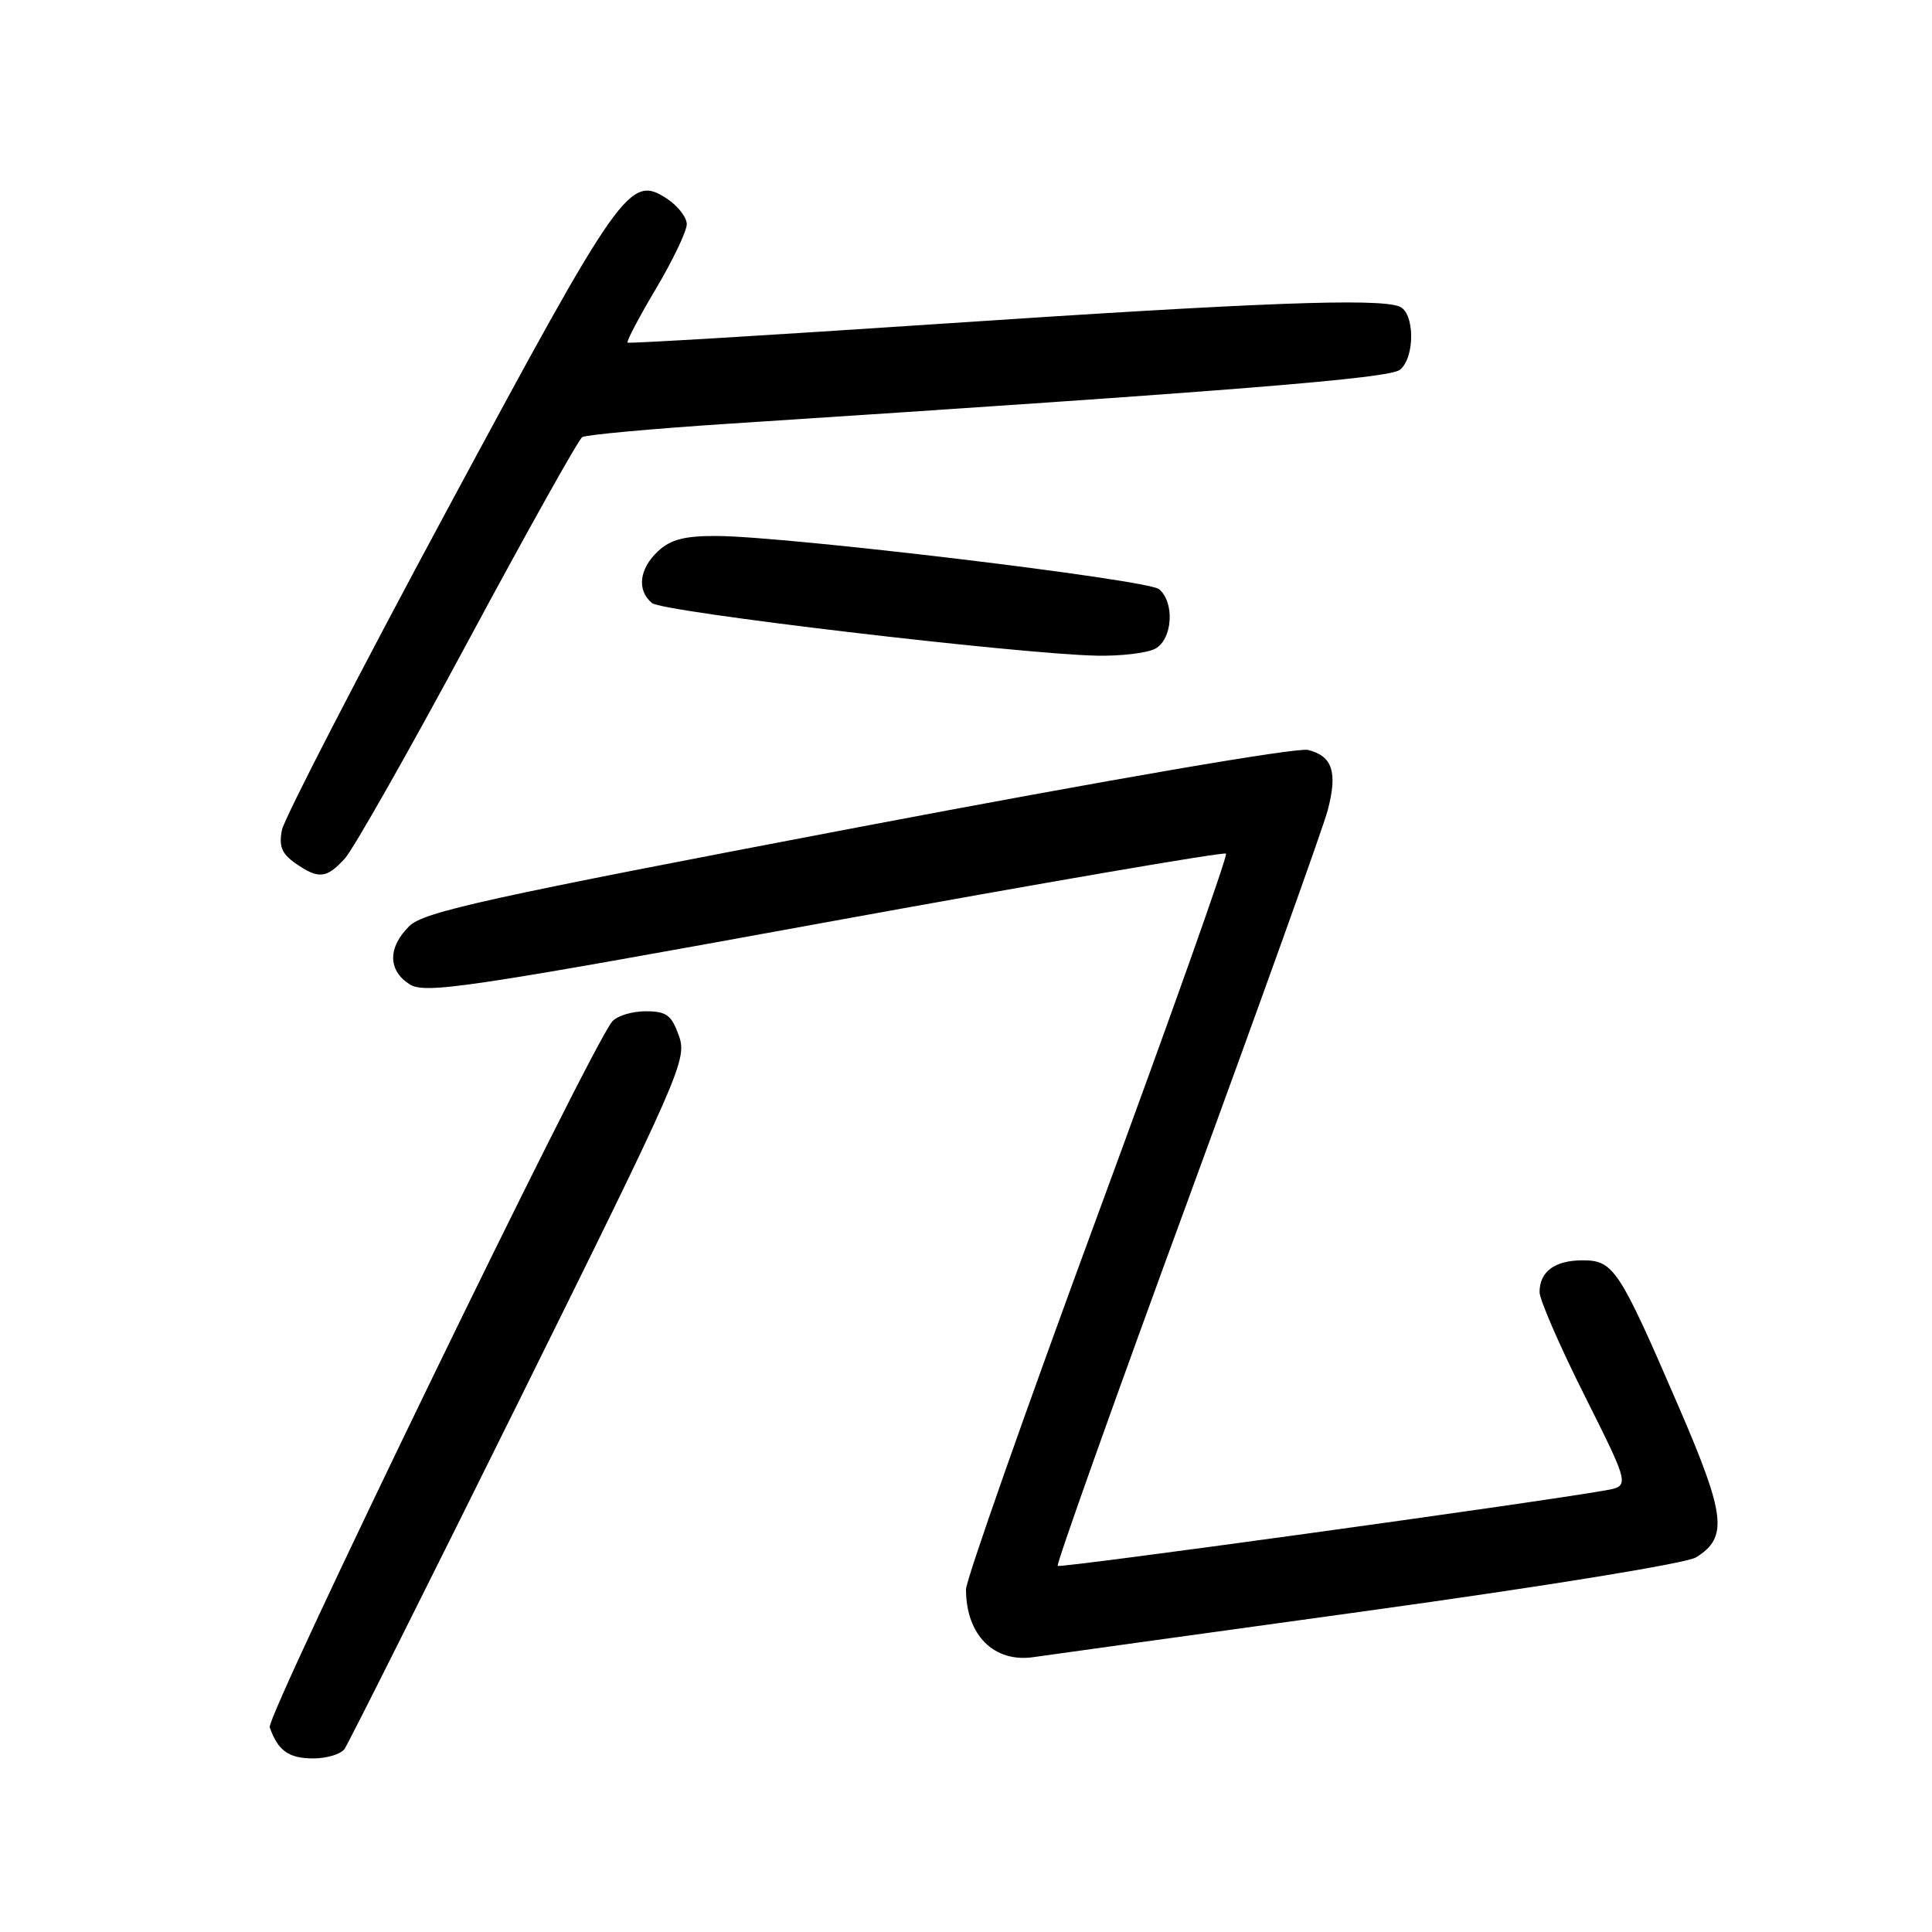 <?xml version="1.0" encoding="UTF-8" standalone="no"?>
<!DOCTYPE svg PUBLIC "-//W3C//DTD SVG 1.1//EN" "http://www.w3.org/Graphics/SVG/1.1/DTD/svg11.dtd" >
<svg xmlns="http://www.w3.org/2000/svg" xmlns:xlink="http://www.w3.org/1999/xlink" version="1.1" viewBox="0 0 256 256">
 <g >
 <path fill="currentColor"
d=" M 45.65 231.75 C 46.14 231.06 56.57 210.25 68.83 185.50 C 90.26 142.22 91.07 140.38 89.96 137.25 C 88.97 134.48 88.32 134.00 85.52 134.00 C 83.72 134.00 81.73 134.62 81.11 135.37 C 78.16 138.92 35.22 227.42 35.74 228.88 C 36.83 231.98 38.26 233.00 41.50 233.00 C 43.29 233.00 45.16 232.44 45.65 231.75 Z  M 181.00 213.47 C 204.82 210.18 223.45 207.15 224.73 206.36 C 229.00 203.71 228.67 200.83 222.42 186.36 C 214.54 168.12 213.81 167.00 209.71 167.00 C 206.02 167.00 204.00 168.49 204.00 171.22 C 204.00 172.21 206.69 178.40 209.99 184.97 C 215.97 196.91 215.97 196.91 212.74 197.48 C 203.05 199.19 140.48 207.81 140.15 207.49 C 139.94 207.28 147.66 185.59 157.31 159.30 C 166.95 133.01 175.33 109.64 175.93 107.36 C 177.26 102.31 176.56 100.18 173.32 99.37 C 171.89 99.01 146.96 103.29 113.68 109.62 C 64.65 118.95 56.18 120.81 54.25 122.70 C 51.38 125.52 51.38 128.55 54.25 130.41 C 56.29 131.73 61.46 130.97 109.23 122.25 C 138.24 116.96 162.18 112.85 162.45 113.11 C 162.71 113.37 155.06 134.91 145.46 160.96 C 135.86 187.02 128.00 209.36 128.00 210.60 C 128.00 216.66 131.72 220.37 137.00 219.57 C 138.38 219.37 158.18 216.62 181.00 213.47 Z  M 45.70 113.75 C 46.82 112.51 54.16 99.58 62.00 85.00 C 69.84 70.42 76.65 58.24 77.15 57.92 C 77.65 57.61 86.48 56.80 96.78 56.13 C 164.02 51.76 184.12 50.14 185.51 48.99 C 187.53 47.32 187.46 41.39 185.42 40.61 C 182.52 39.49 166.87 40.08 125.00 42.88 C 102.17 44.41 83.35 45.54 83.16 45.40 C 82.97 45.27 84.66 42.05 86.91 38.27 C 89.16 34.48 91.00 30.63 91.00 29.71 C 91.00 28.80 89.82 27.28 88.38 26.33 C 83.45 23.10 82.34 24.67 59.36 67.35 C 47.56 89.26 37.66 108.45 37.36 109.97 C 36.93 112.12 37.33 113.12 39.12 114.37 C 42.20 116.53 43.26 116.43 45.70 113.75 Z  M 153.07 85.96 C 155.37 84.73 155.69 79.82 153.58 78.07 C 152.06 76.80 104.20 71.05 94.94 71.02 C 90.71 71.00 88.85 71.49 87.19 73.04 C 84.69 75.37 84.36 78.22 86.39 79.91 C 87.82 81.09 134.89 86.66 145.32 86.88 C 148.51 86.95 152.00 86.53 153.07 85.96 Z "/>
</g>
</svg>